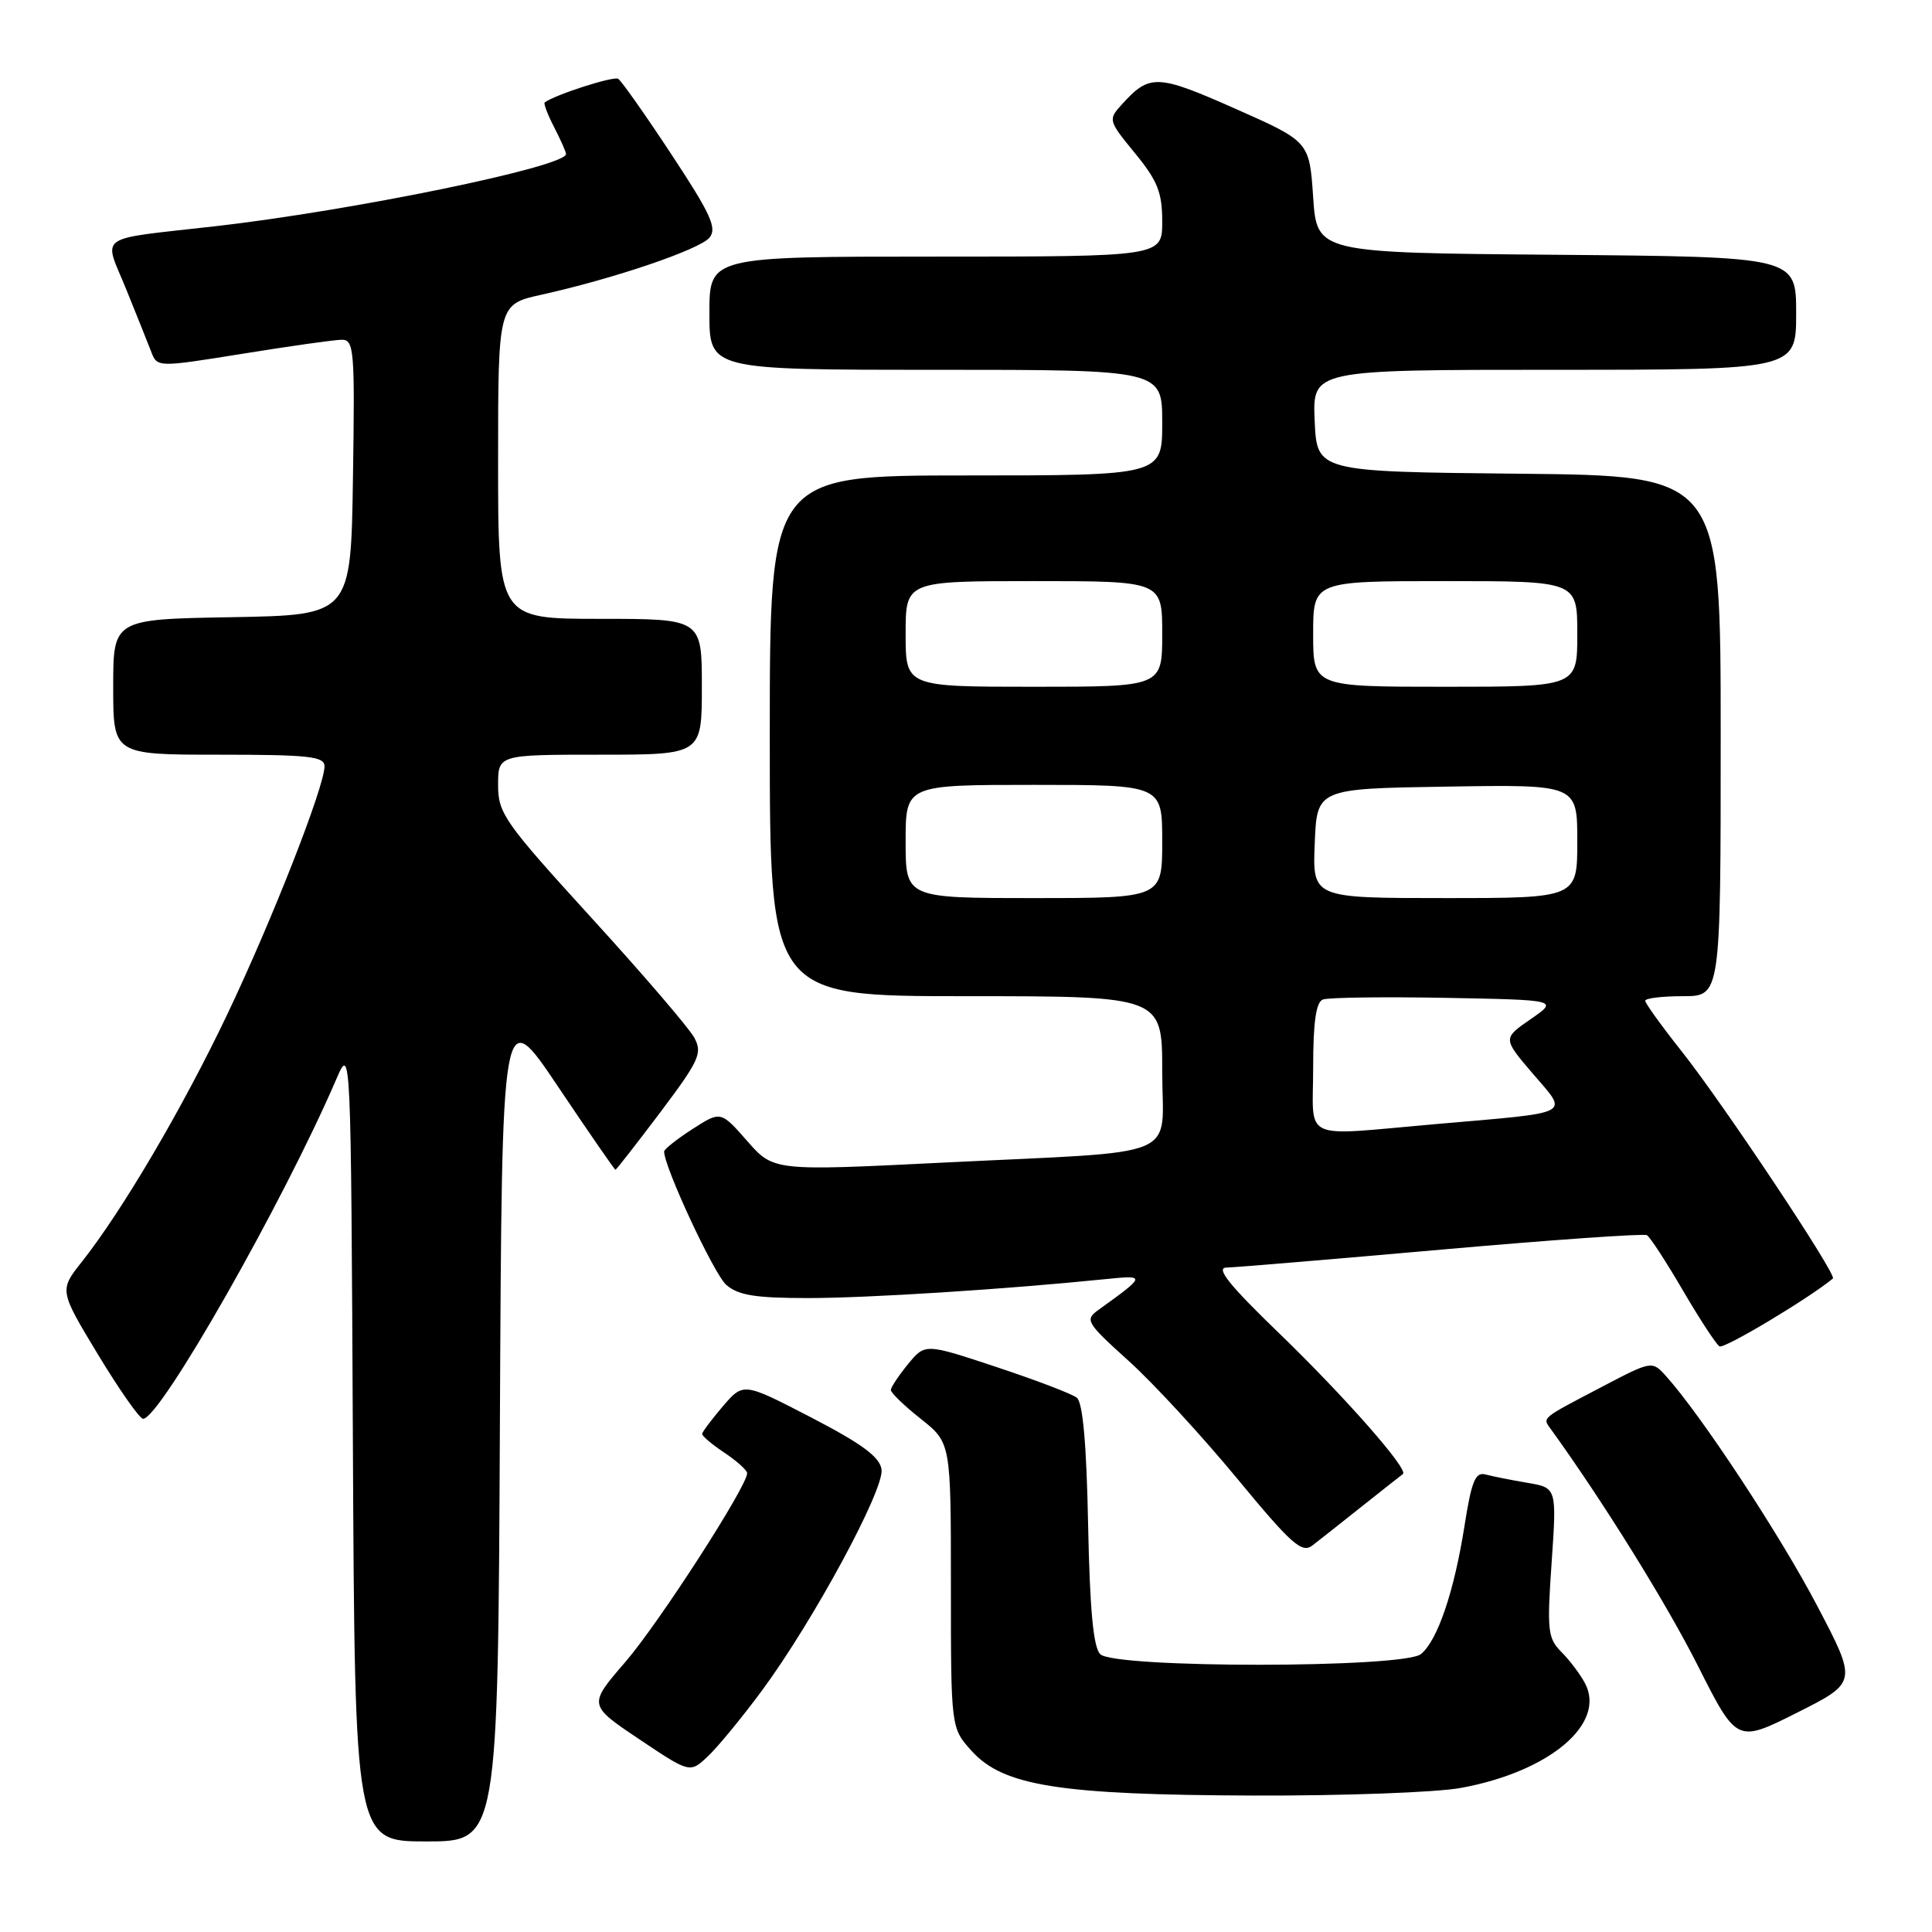 <?xml version="1.0" encoding="UTF-8" standalone="no"?>
<!DOCTYPE svg PUBLIC "-//W3C//DTD SVG 1.1//EN" "http://www.w3.org/Graphics/SVG/1.1/DTD/svg11.dtd" >
<svg xmlns="http://www.w3.org/2000/svg" xmlns:xlink="http://www.w3.org/1999/xlink" version="1.1" viewBox="0 0 256 256">
 <g >
 <path fill="currentColor"
d=" M 66.24 188.45 C 66.50 132.90 66.50 132.90 73.92 143.95 C 78.00 150.03 81.44 155.00 81.55 155.00 C 81.66 155.00 84.34 151.57 87.49 147.39 C 92.66 140.51 93.10 139.55 92.00 137.50 C 91.33 136.25 85.21 129.11 78.39 121.64 C 66.84 108.97 66.00 107.78 66.00 104.03 C 66.00 100.00 66.00 100.00 79.50 100.00 C 93.00 100.00 93.00 100.00 93.00 91.00 C 93.00 82.00 93.00 82.00 79.50 82.00 C 66.00 82.00 66.00 82.00 66.00 61.16 C 66.00 40.32 66.00 40.32 71.75 39.05 C 81.36 36.92 92.69 33.07 94.01 31.49 C 95.04 30.24 94.19 28.37 88.97 20.46 C 85.51 15.21 82.34 10.71 81.91 10.44 C 81.29 10.06 73.52 12.56 72.18 13.57 C 72.00 13.70 72.56 15.18 73.43 16.86 C 74.29 18.53 75.00 20.13 75.00 20.41 C 75.00 22.09 46.75 27.90 28.50 29.98 C 12.47 31.80 13.71 30.94 16.69 38.25 C 18.08 41.69 19.59 45.44 20.03 46.59 C 20.83 48.69 20.83 48.69 32.17 46.87 C 38.40 45.86 44.30 45.03 45.27 45.02 C 46.92 45.00 47.03 46.34 46.77 63.25 C 46.50 81.50 46.50 81.50 30.75 81.78 C 15.00 82.05 15.00 82.05 15.00 91.03 C 15.00 100.00 15.00 100.00 29.00 100.00 C 40.95 100.00 43.00 100.23 43.00 101.54 C 43.00 104.22 36.02 122.03 30.07 134.50 C 24.22 146.79 16.18 160.46 10.85 167.19 C 7.85 170.98 7.85 170.98 12.99 179.49 C 15.82 184.17 18.51 188.00 18.96 188.00 C 21.22 188.00 37.56 159.27 44.56 143.00 C 46.50 138.50 46.50 138.50 46.76 191.25 C 47.02 244.00 47.02 244.00 56.50 244.00 C 65.98 244.00 65.98 244.00 66.24 188.45 Z  M 193.57 236.91 C 205.34 234.76 212.88 228.38 210.01 223.02 C 209.37 221.82 207.96 219.96 206.88 218.88 C 205.09 217.09 204.97 216.04 205.60 207.03 C 206.28 197.14 206.28 197.14 202.39 196.48 C 200.25 196.12 197.76 195.62 196.85 195.38 C 195.49 195.01 194.99 196.22 194.05 202.21 C 192.68 210.90 190.49 217.35 188.29 219.17 C 186.02 221.05 147.68 221.07 145.79 219.19 C 144.87 218.28 144.41 213.30 144.18 202.02 C 143.97 191.33 143.48 185.83 142.68 185.20 C 142.03 184.69 137.24 182.86 132.04 181.14 C 122.58 178.00 122.58 178.00 120.32 180.75 C 119.09 182.26 118.06 183.80 118.04 184.17 C 118.02 184.53 119.80 186.26 122.00 188.00 C 126.00 191.17 126.00 191.17 126.00 210.07 C 126.00 228.97 126.00 228.97 128.75 232.01 C 132.94 236.65 140.36 237.83 166.07 237.92 C 177.93 237.96 190.30 237.51 193.57 236.91 Z  M 100.97 224.00 C 107.76 214.80 117.19 197.37 116.81 194.71 C 116.58 193.06 114.23 191.32 107.50 187.83 C 98.51 183.17 98.51 183.17 95.79 186.33 C 94.30 188.08 93.06 189.72 93.04 190.00 C 93.02 190.28 94.35 191.40 96.00 192.50 C 97.65 193.60 99.00 194.82 99.00 195.21 C 99.00 196.95 87.33 215.03 82.87 220.21 C 77.94 225.92 77.94 225.92 84.68 230.44 C 91.42 234.96 91.42 234.96 93.79 232.73 C 95.10 231.50 98.33 227.57 100.97 224.00 Z  M 240.75 212.71 C 235.86 203.39 225.48 187.61 220.80 182.39 C 218.91 180.28 218.91 180.28 212.21 183.79 C 204.03 188.08 204.36 187.80 205.54 189.43 C 212.47 199.03 220.84 212.51 224.98 220.73 C 230.14 230.95 230.14 230.95 238.12 226.94 C 246.11 222.92 246.11 222.92 240.75 212.71 Z  M 180.50 199.57 C 183.25 197.39 185.68 195.47 185.89 195.32 C 186.71 194.76 178.28 185.17 169.58 176.75 C 162.89 170.29 161.04 167.99 162.51 167.96 C 163.61 167.94 176.43 166.87 191.00 165.58 C 205.57 164.29 217.83 163.43 218.23 163.67 C 218.64 163.91 220.78 167.20 223.00 171.00 C 225.22 174.80 227.40 178.13 227.84 178.40 C 228.45 178.78 239.72 172.02 242.87 169.41 C 243.43 168.93 228.34 146.26 222.87 139.36 C 220.19 135.98 218.00 132.94 218.00 132.61 C 218.00 132.27 220.25 132.00 223.00 132.00 C 228.00 132.00 228.00 132.00 228.00 97.52 C 228.00 63.03 228.00 63.03 201.25 62.77 C 174.50 62.50 174.50 62.50 174.20 55.75 C 173.91 49.00 173.91 49.00 205.95 49.00 C 238.00 49.00 238.00 49.00 238.00 41.51 C 238.00 34.03 238.00 34.03 206.25 33.76 C 174.50 33.50 174.50 33.50 174.00 26.12 C 173.50 18.75 173.50 18.75 163.65 14.39 C 153.31 9.81 152.32 9.78 148.63 13.86 C 146.82 15.86 146.85 15.98 150.39 20.30 C 153.39 23.96 154.00 25.50 154.00 29.35 C 154.00 34.00 154.00 34.00 124.00 34.00 C 94.00 34.00 94.00 34.00 94.00 41.50 C 94.00 49.00 94.00 49.00 124.00 49.00 C 154.00 49.00 154.00 49.00 154.00 56.00 C 154.00 63.00 154.00 63.00 128.00 63.00 C 102.00 63.00 102.00 63.00 102.00 97.50 C 102.00 132.00 102.00 132.00 128.00 132.00 C 154.00 132.00 154.00 132.00 154.00 141.95 C 154.00 153.81 157.25 152.46 125.00 154.05 C 102.50 155.17 102.50 155.17 99.00 151.18 C 95.50 147.20 95.50 147.20 91.75 149.61 C 89.69 150.94 88.00 152.28 88.00 152.58 C 88.00 154.64 94.61 168.83 96.23 170.25 C 97.81 171.63 100.07 172.00 107.06 172.00 C 115.02 172.00 133.24 170.84 146.50 169.49 C 151.89 168.94 151.87 169.02 145.56 173.56 C 143.71 174.89 143.91 175.23 149.58 180.35 C 152.86 183.32 159.30 190.31 163.90 195.88 C 171.11 204.62 172.50 205.85 173.89 204.79 C 174.77 204.11 177.75 201.76 180.50 199.57 Z  M 174.00 141.47 C 174.00 135.41 174.38 132.79 175.29 132.44 C 176.01 132.17 183.32 132.07 191.54 132.22 C 206.50 132.50 206.50 132.50 202.81 135.05 C 199.12 137.60 199.12 137.60 203.11 142.27 C 207.85 147.81 208.75 147.34 190.34 148.94 C 172.09 150.53 174.00 151.40 174.00 141.47 Z  M 120.00 111.50 C 120.00 104.00 120.00 104.00 137.00 104.00 C 154.00 104.00 154.00 104.00 154.00 111.50 C 154.00 119.00 154.00 119.00 137.00 119.00 C 120.00 119.00 120.00 119.00 120.00 111.50 Z  M 174.21 111.75 C 174.50 104.50 174.50 104.50 191.75 104.23 C 209.00 103.95 209.00 103.95 209.00 111.48 C 209.00 119.00 209.00 119.00 191.46 119.00 C 173.91 119.00 173.91 119.00 174.21 111.75 Z  M 120.00 84.00 C 120.00 77.00 120.00 77.00 137.00 77.00 C 154.00 77.00 154.00 77.00 154.00 84.00 C 154.00 91.00 154.00 91.00 137.00 91.00 C 120.00 91.00 120.00 91.00 120.00 84.00 Z  M 174.00 84.00 C 174.00 77.00 174.00 77.00 191.50 77.00 C 209.00 77.00 209.00 77.00 209.00 84.00 C 209.00 91.00 209.00 91.00 191.50 91.00 C 174.00 91.00 174.00 91.00 174.00 84.00 Z "/>
</g>
</svg>